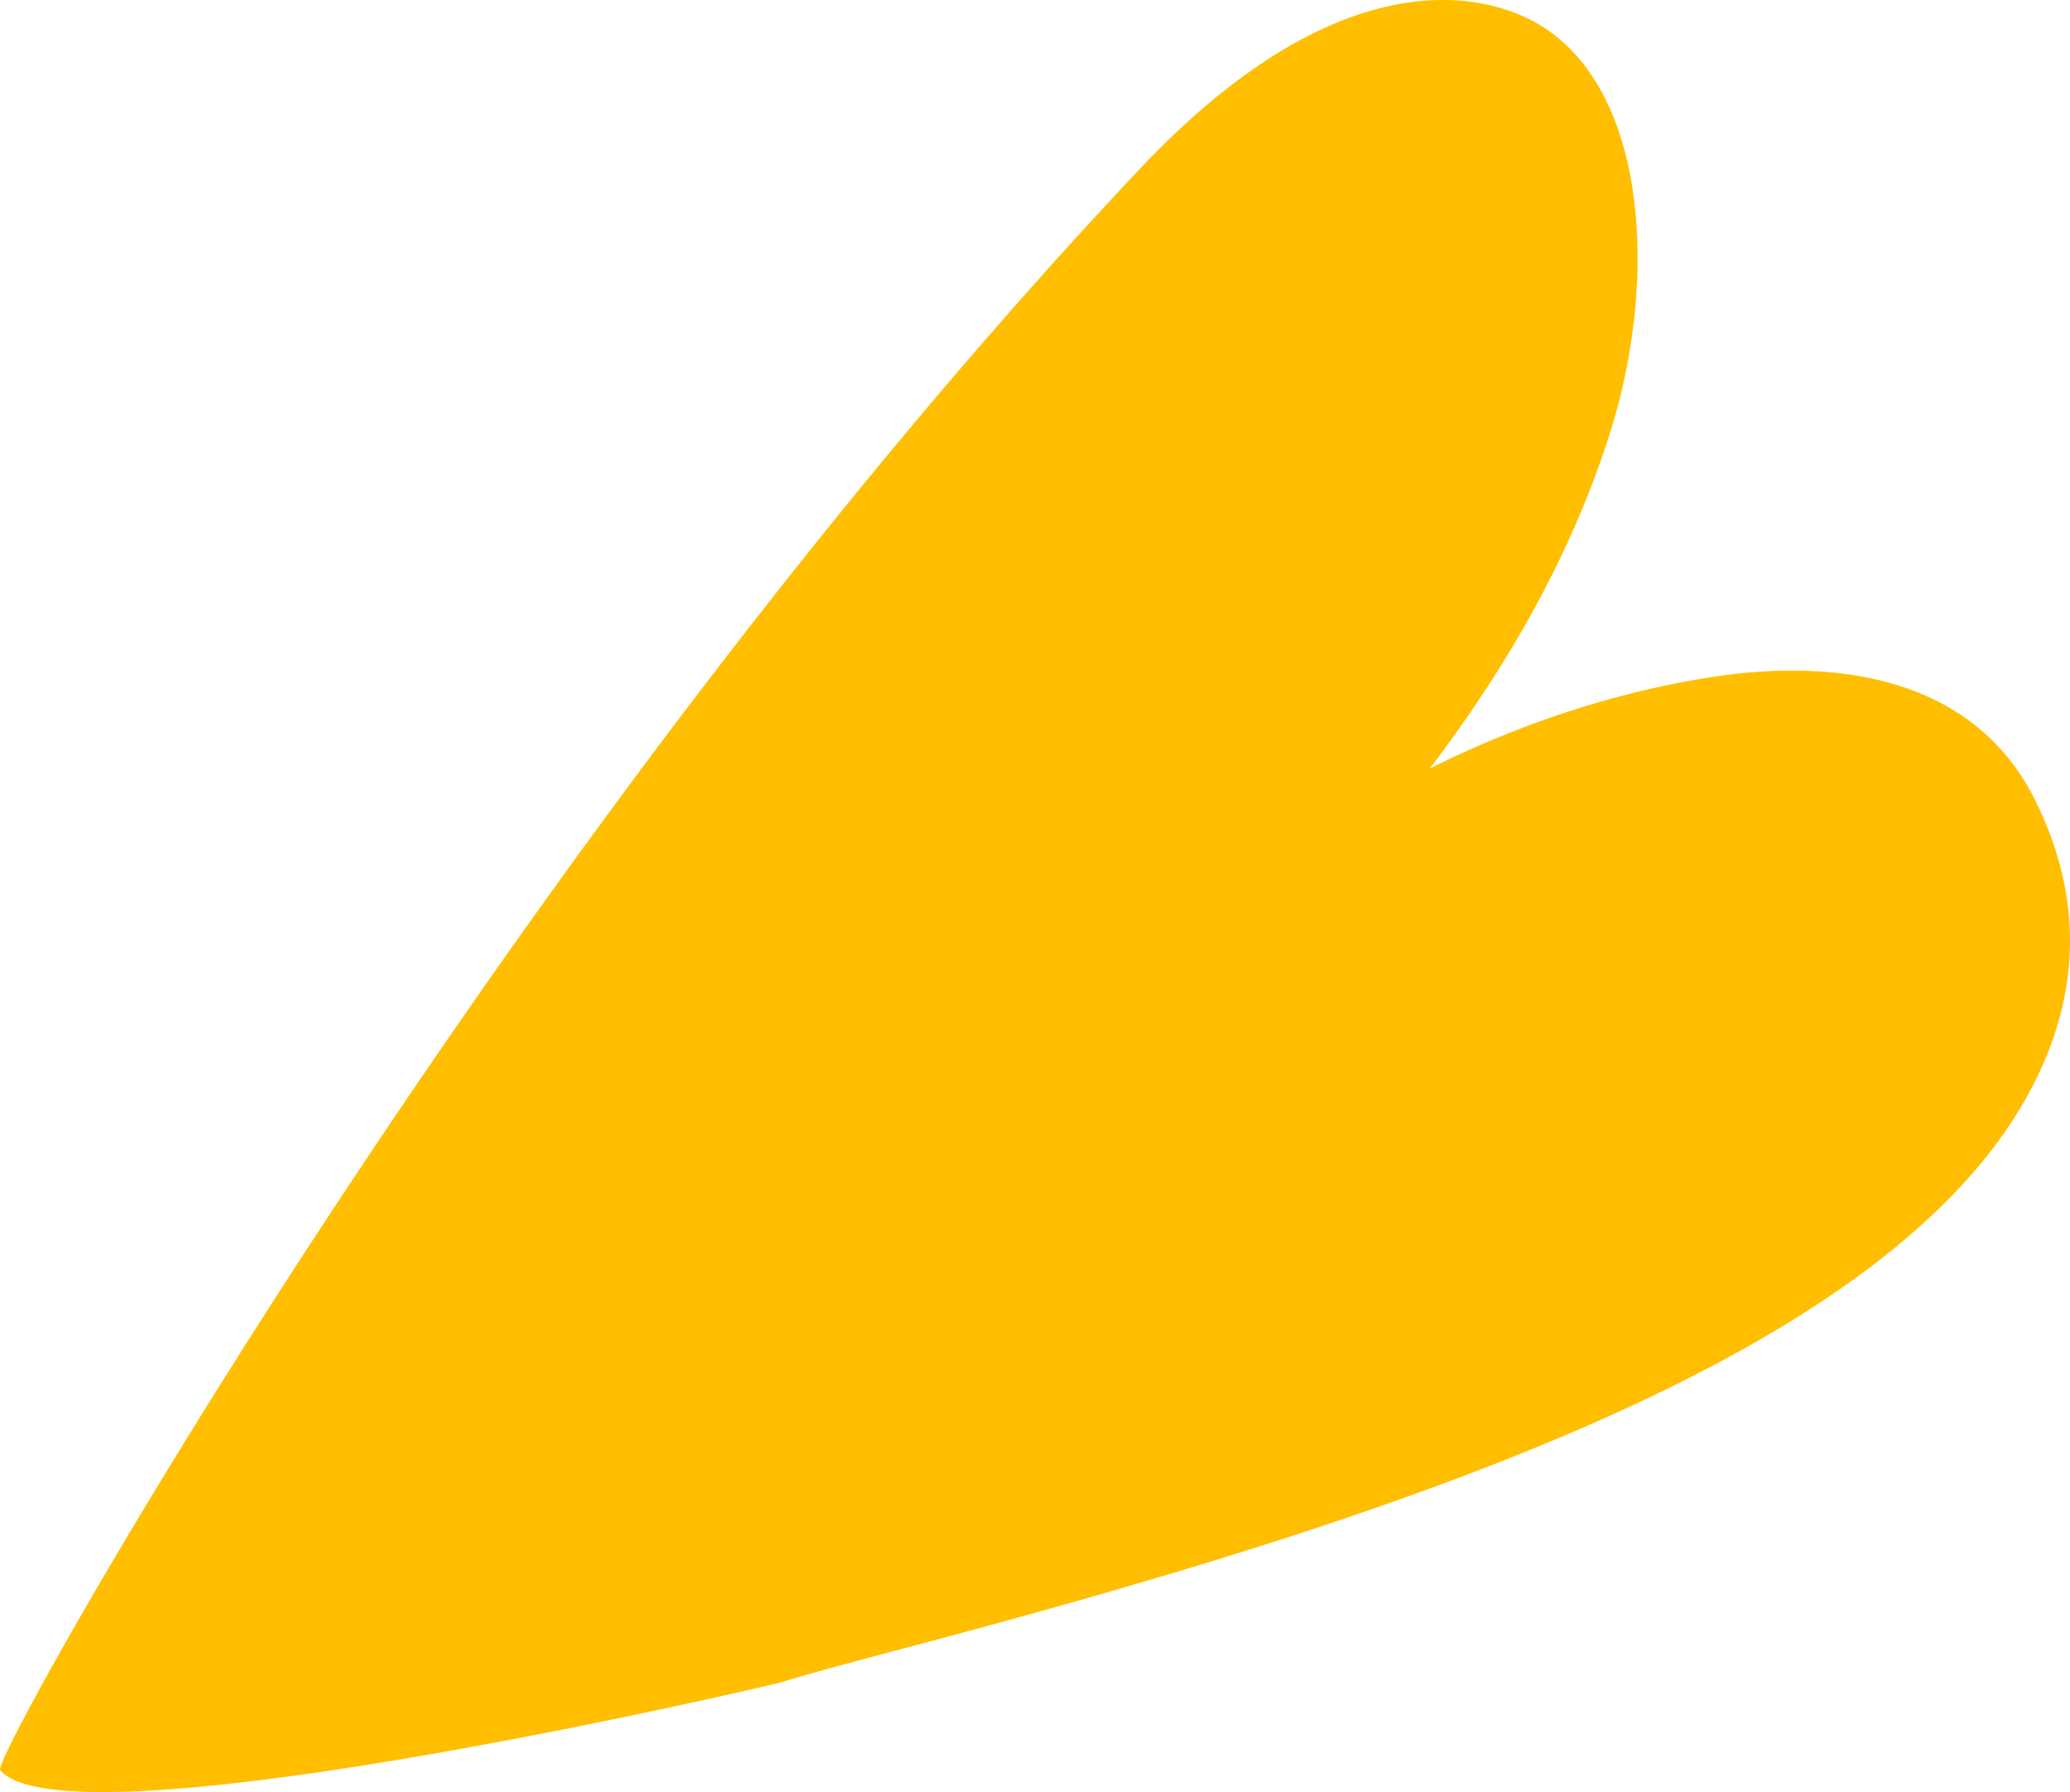 <svg xmlns="http://www.w3.org/2000/svg" viewBox="0.003 -0 1079.995 934.873" style=""><g><g data-name="Слой 2"><path d="M1060.83 565.94c25.26-49.22 25.56-99.26.86-148.74-36.22-72.52-120.51-71.36-167.48-64.15-50 7.61-100.13 23.92-148.19 47.84 39.09-51.58 73.58-109.81 94.42-176.5 25.87-82.86 18.49-186.68-45.24-215.67-33.38-15.15-104.89-22-200.57 79.45C261.37 441.5-5.21 917.13.08 923.4A17.8 17.8 0 0 0 4.4 927c54 33 400-48.35 403.42-49.43 14.52-4.57 37.44-10.65 66.46-18.36C736.44 789.64 989 706 1060.83 565.94z" fill="#ffbf00" data-name="Слой 1"></path></g></g></svg>